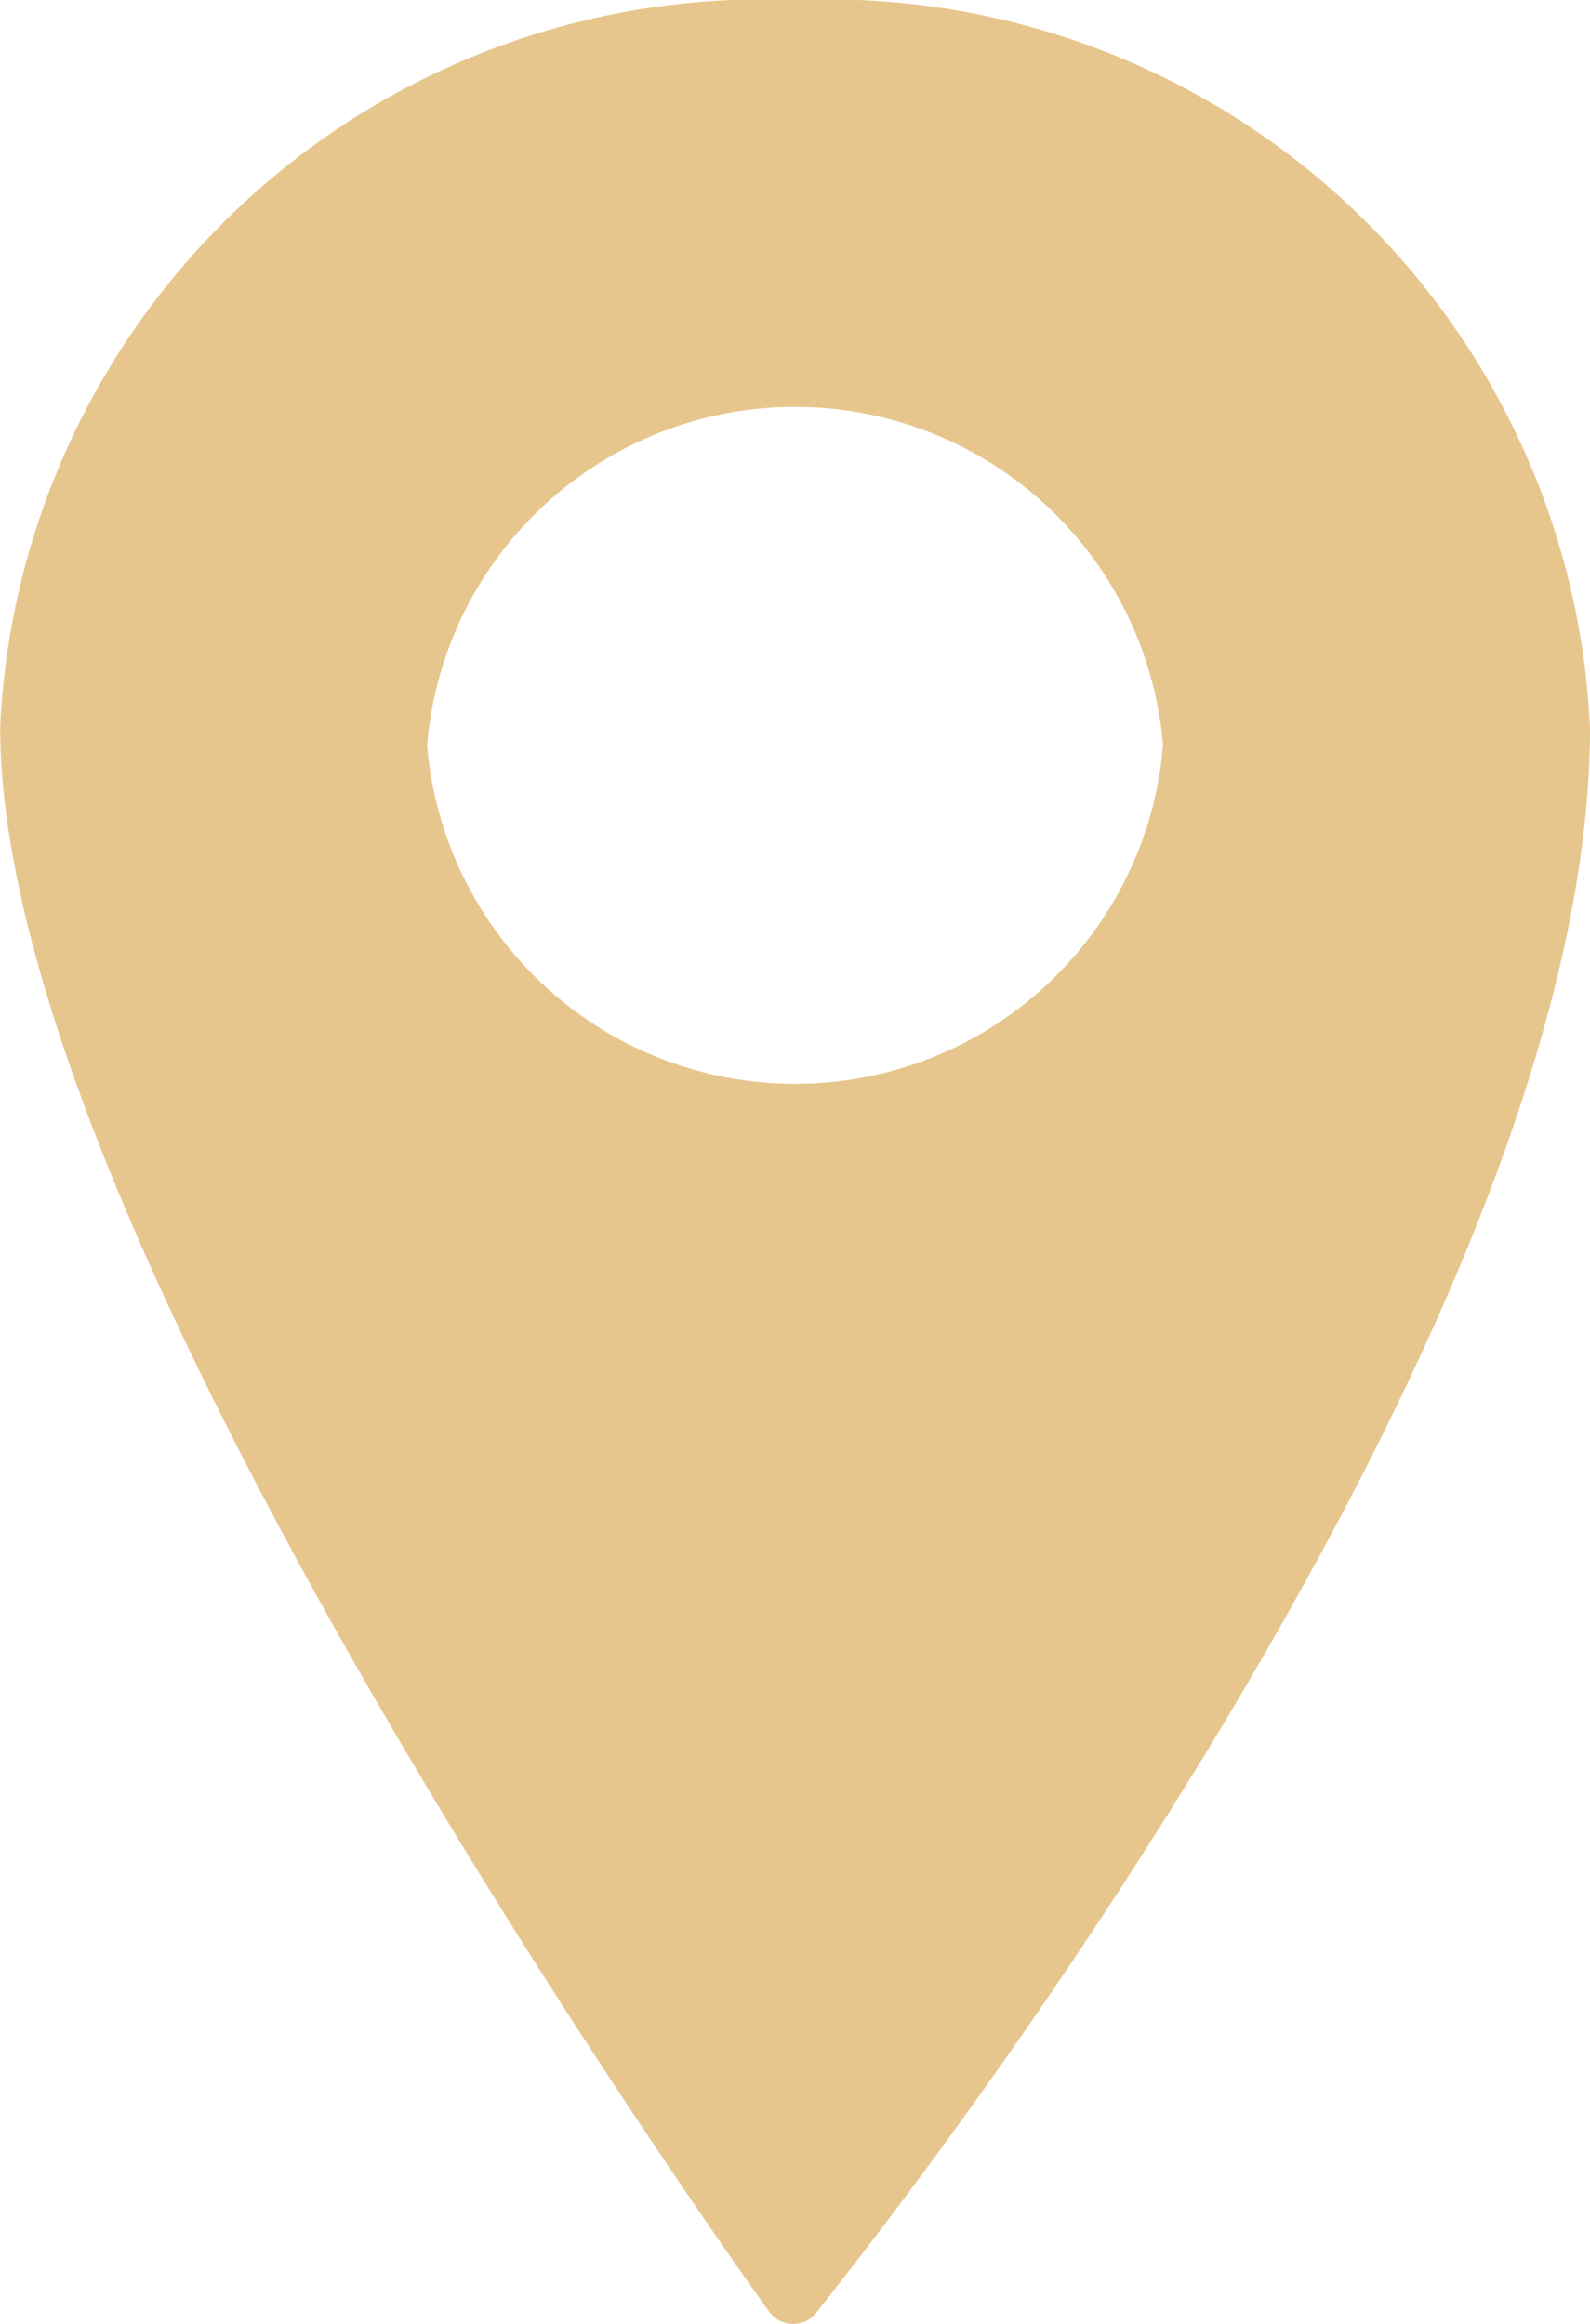 <svg xmlns="http://www.w3.org/2000/svg" width="13" height="19" viewBox="0 0 13 19">
  <g id="location-pin" transform="translate(-79.268)">
    <path id="Path_1" data-name="Path 1" d="M85.753,0h.03a6.241,6.241,0,0,1,6.485,5.949c0,2.15-1.067,4.988-3.172,8.434a46.67,46.67,0,0,1-3.158,4.531.241.241,0,0,1-.187.086h-.006a.239.239,0,0,1-.188-.1c-.016-.022-1.587-2.2-3.136-4.861-2.092-3.593-3.152-6.317-3.152-8.095A6.242,6.242,0,0,1,85.753,0ZM82.76,6.094a3.019,3.019,0,0,0,6.017,0,3.019,3.019,0,0,0-6.017,0Z" transform="translate(0)" fill="#e7c68e"/>
  </g>
</svg>
